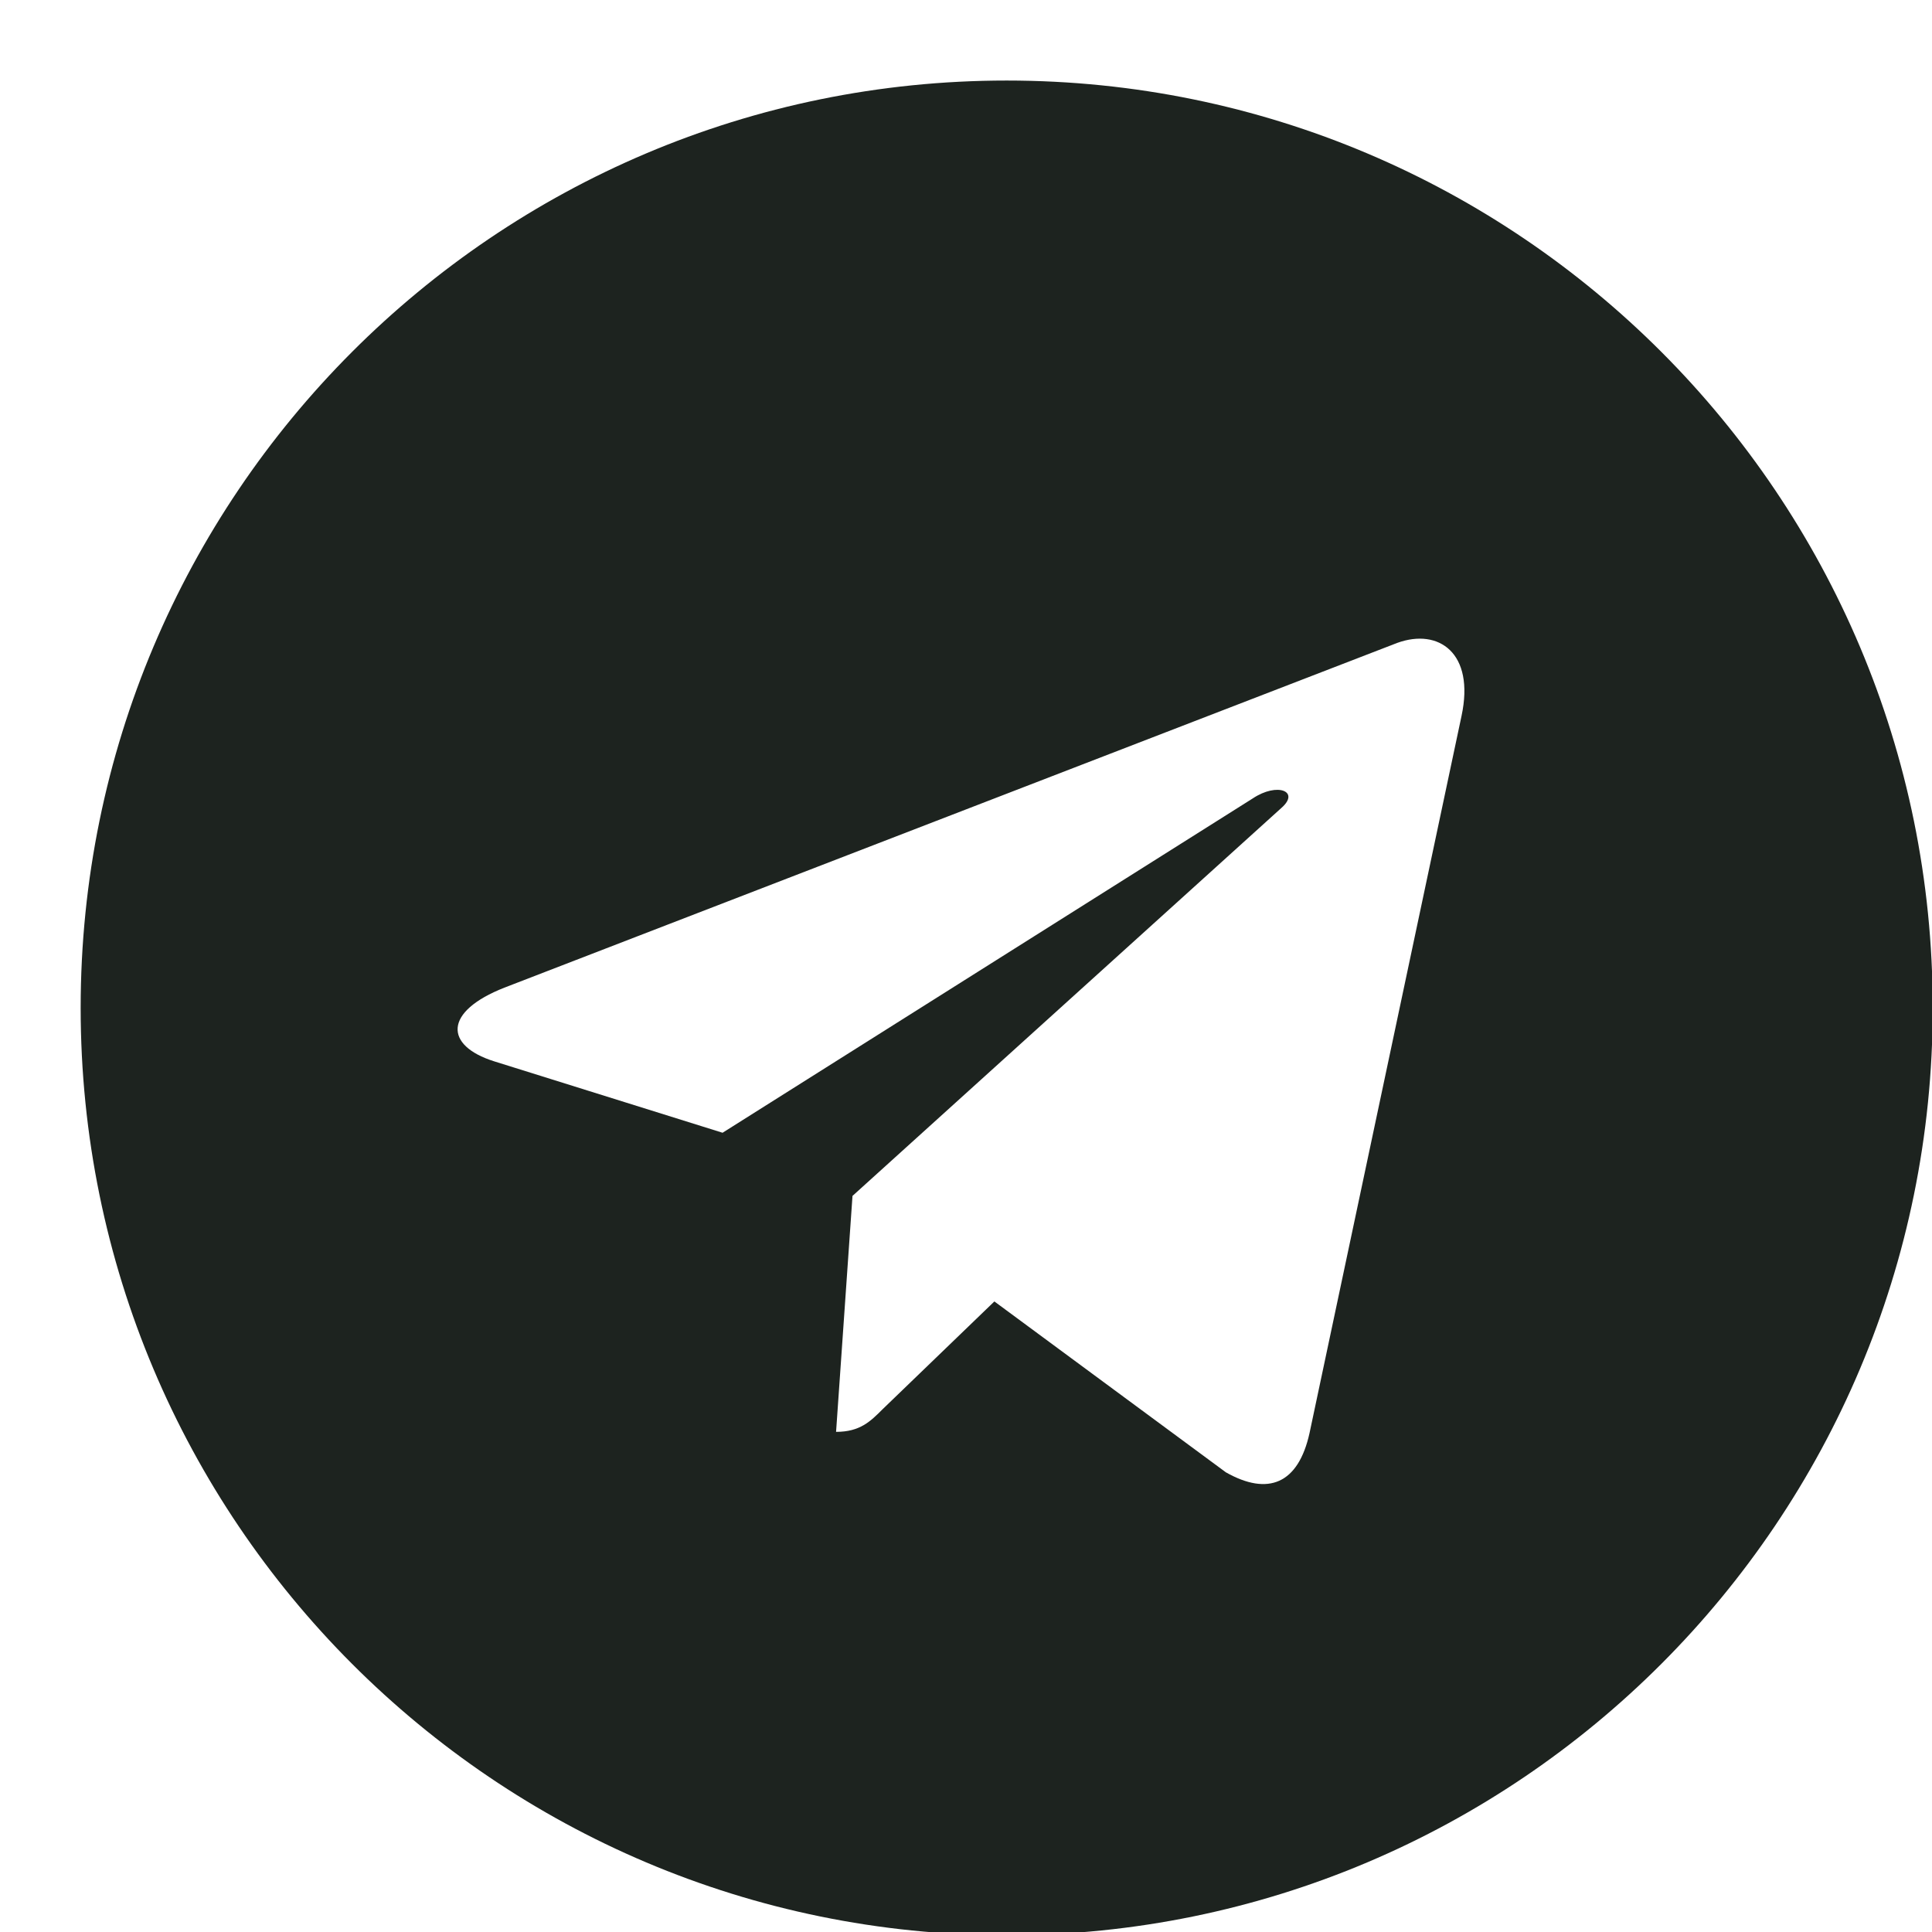 <svg width="16" height="16" viewBox="0 0 16 16" fill="none" xmlns="http://www.w3.org/2000/svg">
<g id="fa-brands:telegram" clip-path="url(#clip0_245_13302)">
<path id="Vector" d="M8.337 0.667C4.101 0.667 0.668 4.104 0.668 8.347C0.668 12.589 4.101 16.027 8.337 16.027C12.574 16.027 16.006 12.589 16.006 8.347C16.006 4.104 12.574 0.667 8.337 0.667ZM12.104 5.928L10.845 11.868C10.752 12.289 10.502 12.391 10.152 12.193L8.235 10.778L7.311 11.669C7.208 11.772 7.122 11.858 6.924 11.858L7.06 9.904L10.613 6.69C10.768 6.554 10.579 6.476 10.375 6.612L5.984 9.381L4.091 8.789C3.68 8.659 3.671 8.378 4.178 8.179L11.572 5.324C11.915 5.2 12.215 5.408 12.104 5.928Z" fill="#1D231F"/>
</g>
<defs>
<clipPath id="clip0_245_13302">
<rect width="16" height="16" fill="white"/>
</clipPath>
</defs>
</svg>
